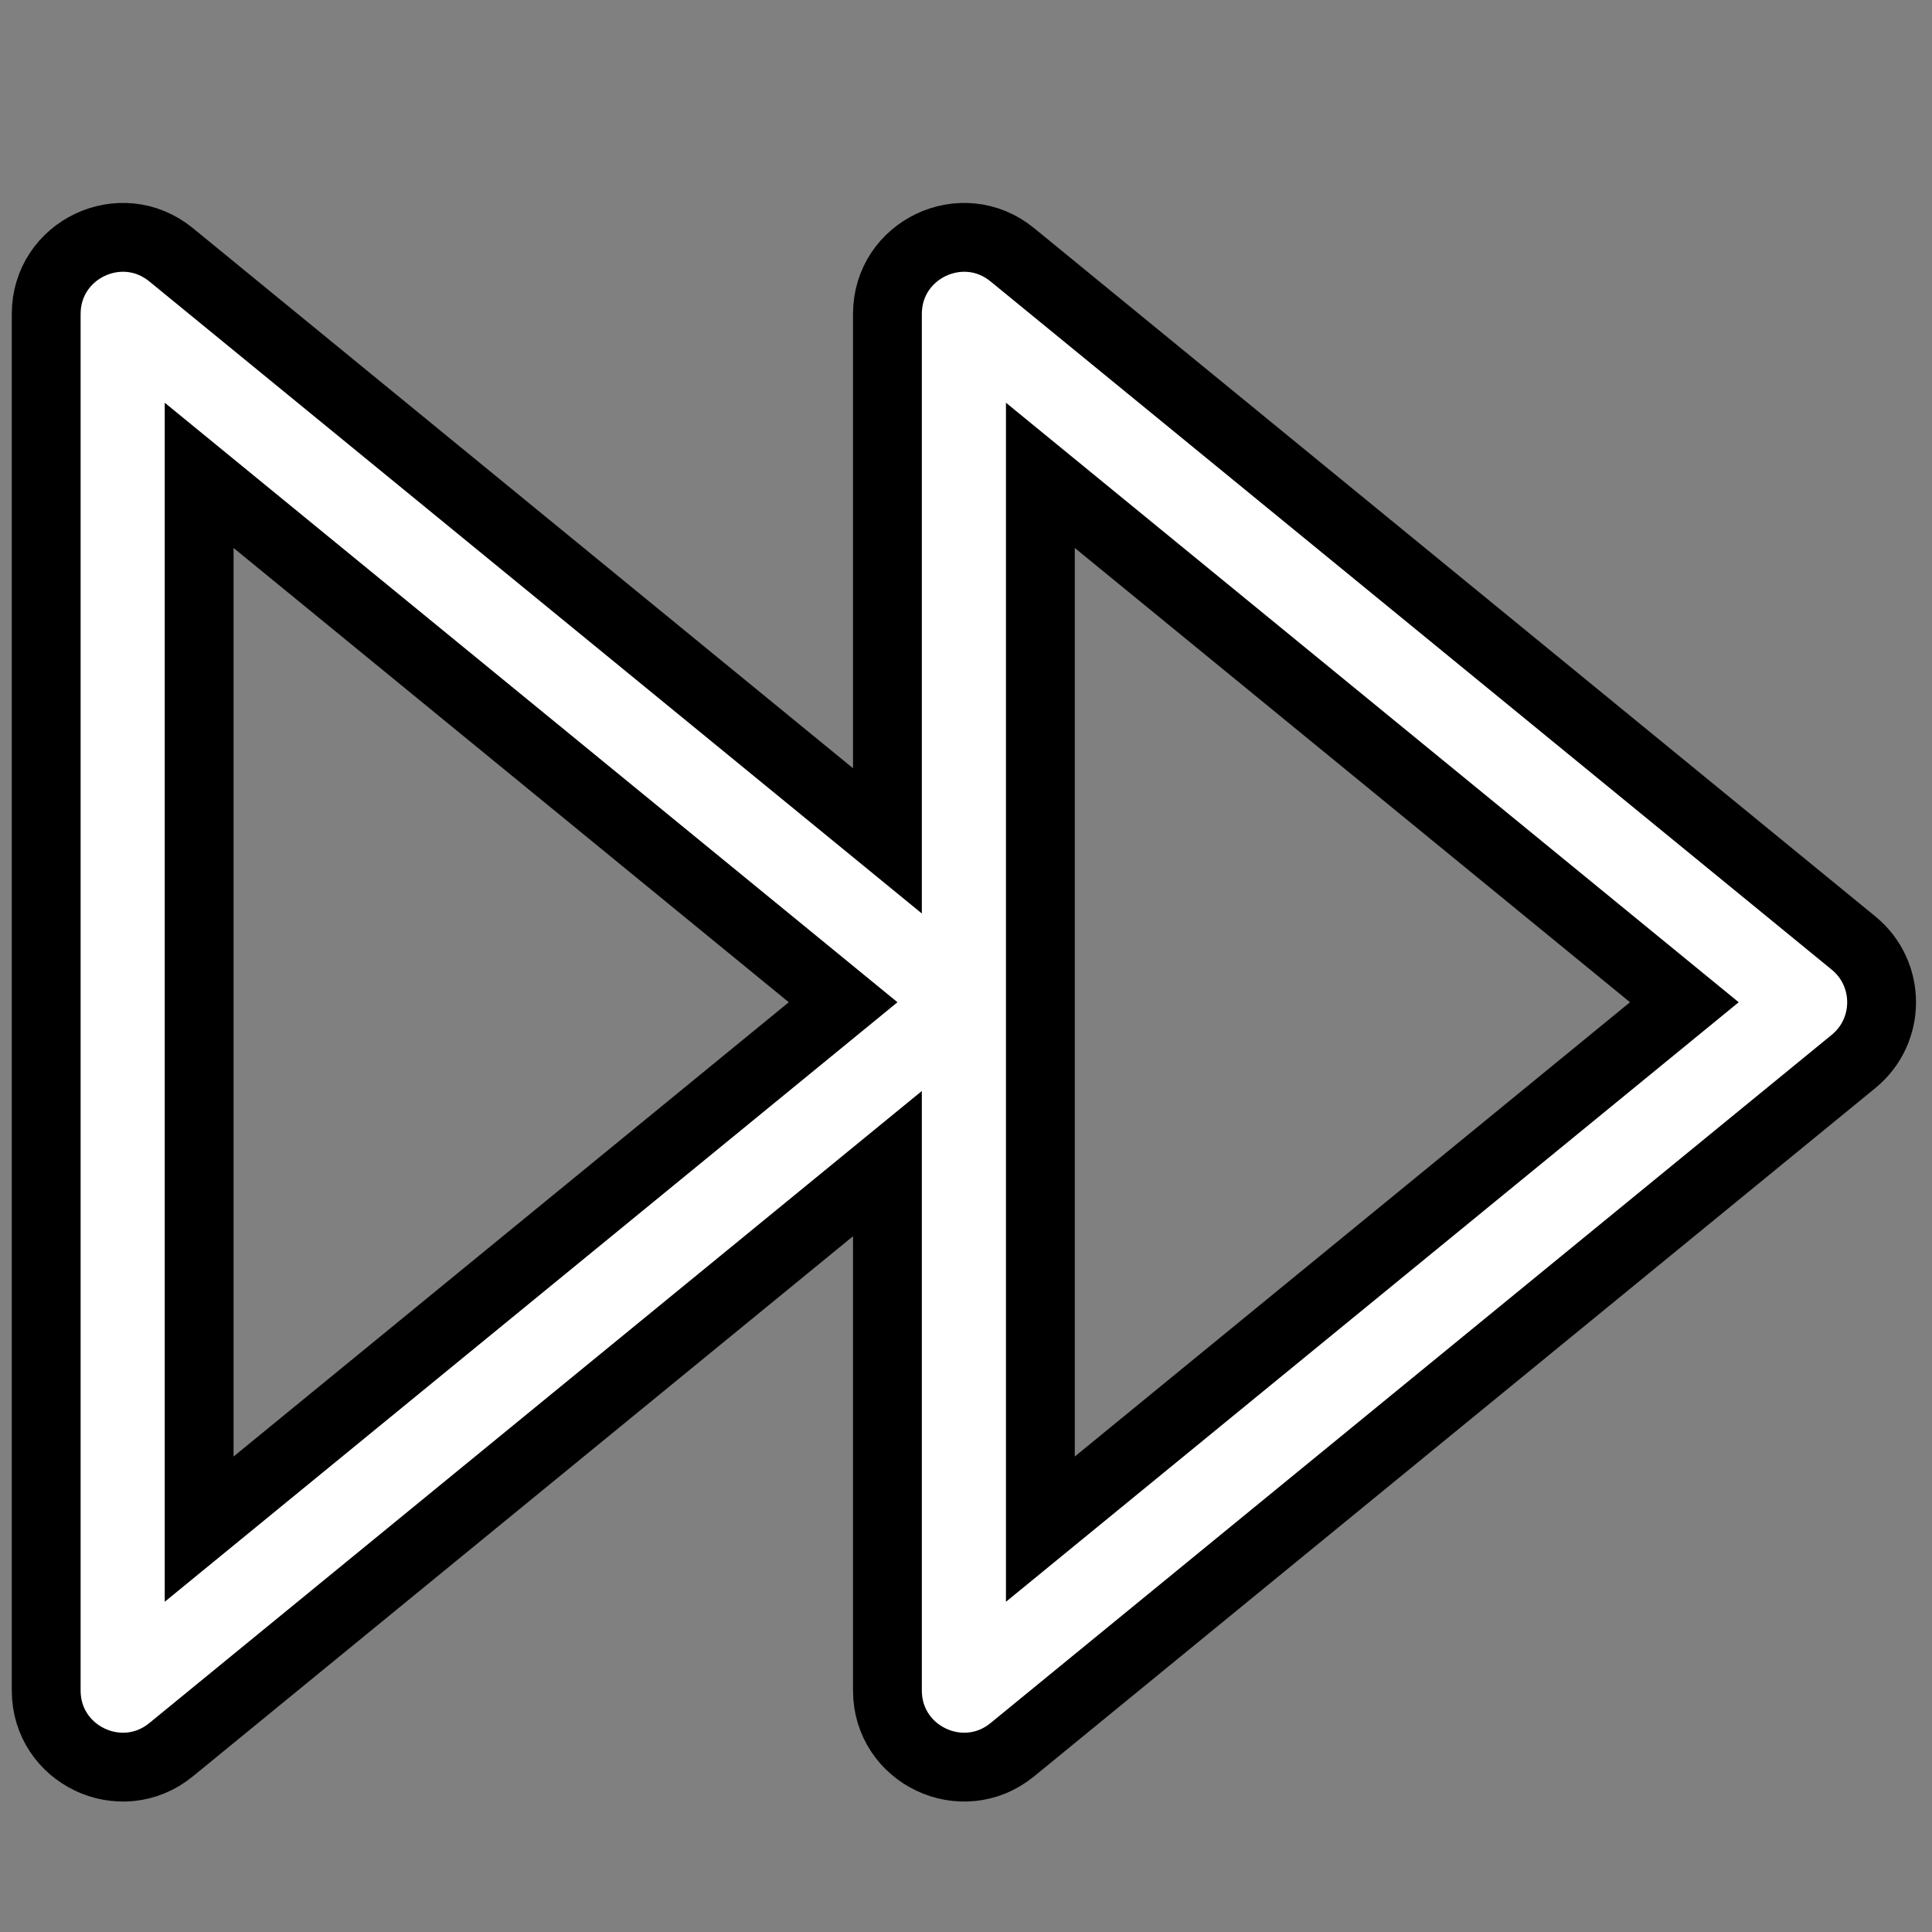 <?xml version="1.0" encoding="UTF-8" standalone="no"?>
<svg
   xmlns:osb="http://www.openswatchbook.org/uri/2009/osb"
   xmlns:dc="http://purl.org/dc/elements/1.1/"
   xmlns:cc="http://creativecommons.org/ns#"
   xmlns:rdf="http://www.w3.org/1999/02/22-rdf-syntax-ns#"
   xmlns:svg="http://www.w3.org/2000/svg"
   xmlns="http://www.w3.org/2000/svg"
   xmlns:xlink="http://www.w3.org/1999/xlink"
   xmlns:sodipodi="http://sodipodi.sourceforge.net/DTD/sodipodi-0.dtd"
   xmlns:inkscape="http://www.inkscape.org/namespaces/inkscape"
   fill="#FFFFFF"
   height="800px"
   width="800px"
   version="1.1"
   id="Layer_1"
   viewBox="0 0 512 512"
   xml:space="preserve"
   sodipodi:docname="fast-forward-svgrepo-com-light.svg"
   inkscape:version="1.0.1 (3bc2e813f5, 2020-09-07)"><rect x="0" y="0" width="512" height="512" fill="#808080" stroke="none"/><defs
   id="defs860"><linearGradient
     inkscape:collect="always"
     id="linearGradient1523"><stop
       style="stop-color:#000000;stop-opacity:1;"
       offset="0"
       id="stop1519" /><stop
       style="stop-color:#000000;stop-opacity:0;"
       offset="1"
       id="stop1521" /></linearGradient><linearGradient
     id="linearGradient1515"
     osb:paint="solid"><stop
       style="stop-color:#000000;stop-opacity:1;"
       offset="0"
       id="stop1513" /></linearGradient><linearGradient
     inkscape:collect="always"
     xlink:href="#linearGradient1523"
     id="linearGradient1525"
     x1="-0.494"
     y1="257"
     x2="512.5"
     y2="257"
     gradientUnits="userSpaceOnUse" /></defs><sodipodi:namedview
   pagecolor="#ffffff"
   bordercolor="#666666"
   borderopacity="1"
   objecttolerance="10"
   gridtolerance="10"
   guidetolerance="10"
   inkscape:pageopacity="0"
   inkscape:pageshadow="2"
   inkscape:window-width="2560"
   inkscape:window-height="1377"
   id="namedview858"
   showgrid="false"
   inkscape:zoom="1.26"
   inkscape:cx="400"
   inkscape:cy="400"
   inkscape:window-x="-8"
   inkscape:window-y="-8"
   inkscape:window-maximized="1"
   inkscape:current-layer="Layer_1" />
<g
   transform="matrix(-0.95,0,0,-0.95,498.643,509.755)"
   id="g855"
   style="opacity:1;fill:#ffffff;fill-opacity:1;stroke:#000000;stroke-width:19.2;stroke-miterlimit:4;stroke-dasharray:none;stroke-opacity:1">
	<g
   id="g853"
   style="fill:#ffffff;fill-opacity:1;stroke:#000000;stroke-width:19.2;stroke-miterlimit:4;stroke-dasharray:none;stroke-opacity:1">
		<path
   d="M 477.158,48.489 277.333,211.981 V 65 c 0,-17.997 -20.913,-27.908 -34.842,-16.511 l -234.667,192 c -10.432,8.536 -10.432,24.487 0,33.022 l 234.667,192 c 13.929,11.397 34.842,1.486 34.842,-16.511 V 302.019 L 477.157,465.512 C 491.087,476.908 512,466.997 512,449 V 65 C 512,47.003 491.087,37.092 477.158,48.489 Z M 234.667,403.982 55.023,257 234.667,110.018 Z m 234.666,0 L 289.689,257 469.333,110.018 Z"
   id="path851"
   style="fill:#ffffff;fill-opacity:1;stroke:#000000;stroke-width:19.2;stroke-miterlimit:4;stroke-dasharray:none;stroke-opacity:1" />
	</g>
</g>
</svg>
